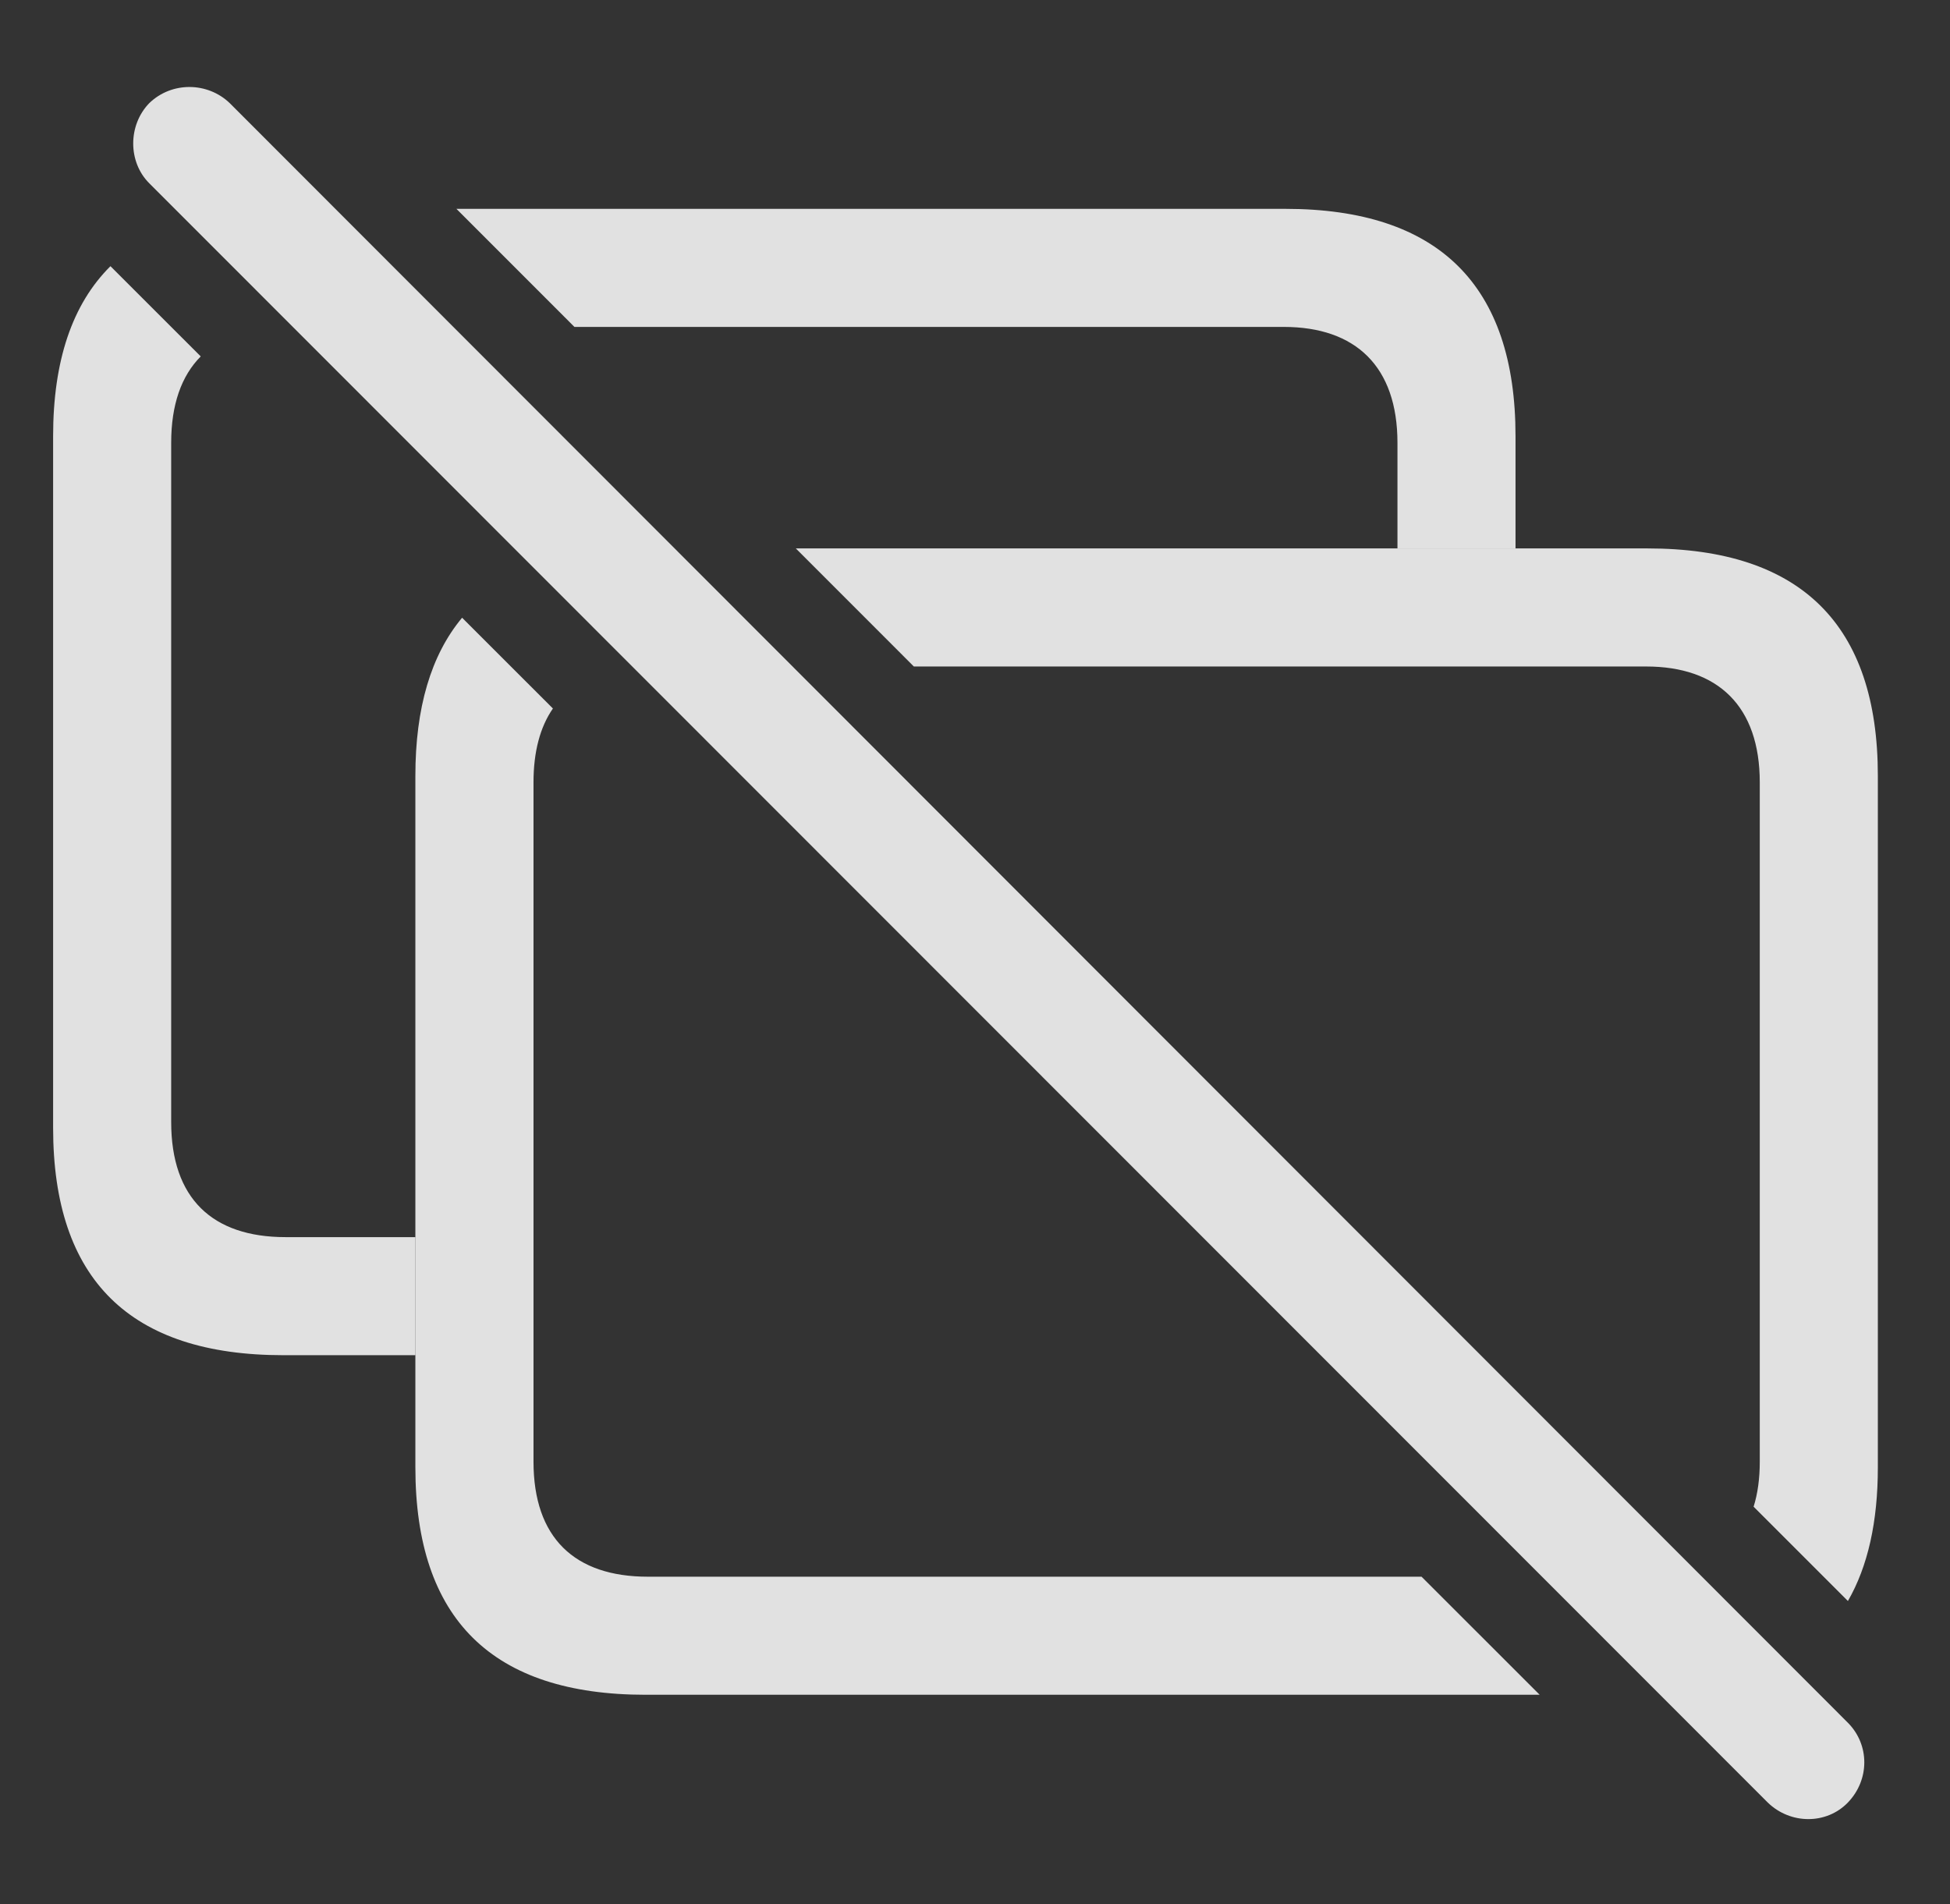 <?xml version="1.0" encoding="UTF-8"?>
<!--Generator: Apple Native CoreSVG 326-->
<!DOCTYPE svg
PUBLIC "-//W3C//DTD SVG 1.1//EN"
       "http://www.w3.org/Graphics/SVG/1.1/DTD/svg11.dtd">
<svg version="1.1" xmlns="http://www.w3.org/2000/svg" xmlns:xlink="http://www.w3.org/1999/xlink" viewBox="0 0 36.35 35.499">
 <rect x="0" y="0" width="36.35" height="35.499" fill="#333333" stroke="none"/>
 <g>
  <rect height="35.499" opacity="0" width="36.35" x="0" y="0"/>
  <path d="M3.742 6.644C3.381 7.006 3.191 7.545 3.191 8.254L3.191 20.915C3.191 22.337 3.956 23.061 5.323 23.061L7.743 23.061L7.743 25.262L5.282 25.262C2.425 25.262 0.99 23.854 0.99 21.024L0.99 8.131C0.99 6.727 1.346 5.669 2.059 4.962ZM28.251 8.131L28.251 10.223L26.05 10.223L26.05 8.254C26.05 6.833 25.271 6.094 23.931 6.094L10.708 6.094L8.508 3.893L23.958 3.893C26.816 3.893 28.251 5.315 28.251 8.131Z" fill="white" fill-opacity="0.85"/>
  <path d="M10.307 13.207C10.068 13.552 9.945 14.013 9.945 14.585L9.945 27.245C9.945 28.666 10.71 29.391 12.077 29.391L26.499 29.391L28.701 31.592L12.036 31.592C9.179 31.592 7.743 30.184 7.743 27.354L7.743 14.461C7.743 13.196 8.033 12.212 8.614 11.515ZM35.005 14.461L35.005 27.354C35.005 28.366 34.82 29.197 34.447 29.844L32.689 28.086C32.766 27.841 32.804 27.56 32.804 27.245L32.804 14.585C32.804 13.163 32.025 12.424 30.685 12.424L17.035 12.424L14.835 10.223L30.712 10.223C33.57 10.223 35.005 11.645 35.005 14.461Z" fill="white" fill-opacity="0.85"/>
  <path d="M32.954 33.602C33.378 34.012 34.048 34.012 34.445 33.602C34.855 33.178 34.855 32.522 34.445 32.112L4.284 1.924C3.874 1.528 3.204 1.514 2.781 1.924C2.384 2.335 2.384 3.018 2.781 3.415Z" fill="white" fill-opacity="0.85"/>
 </g>
</svg>
